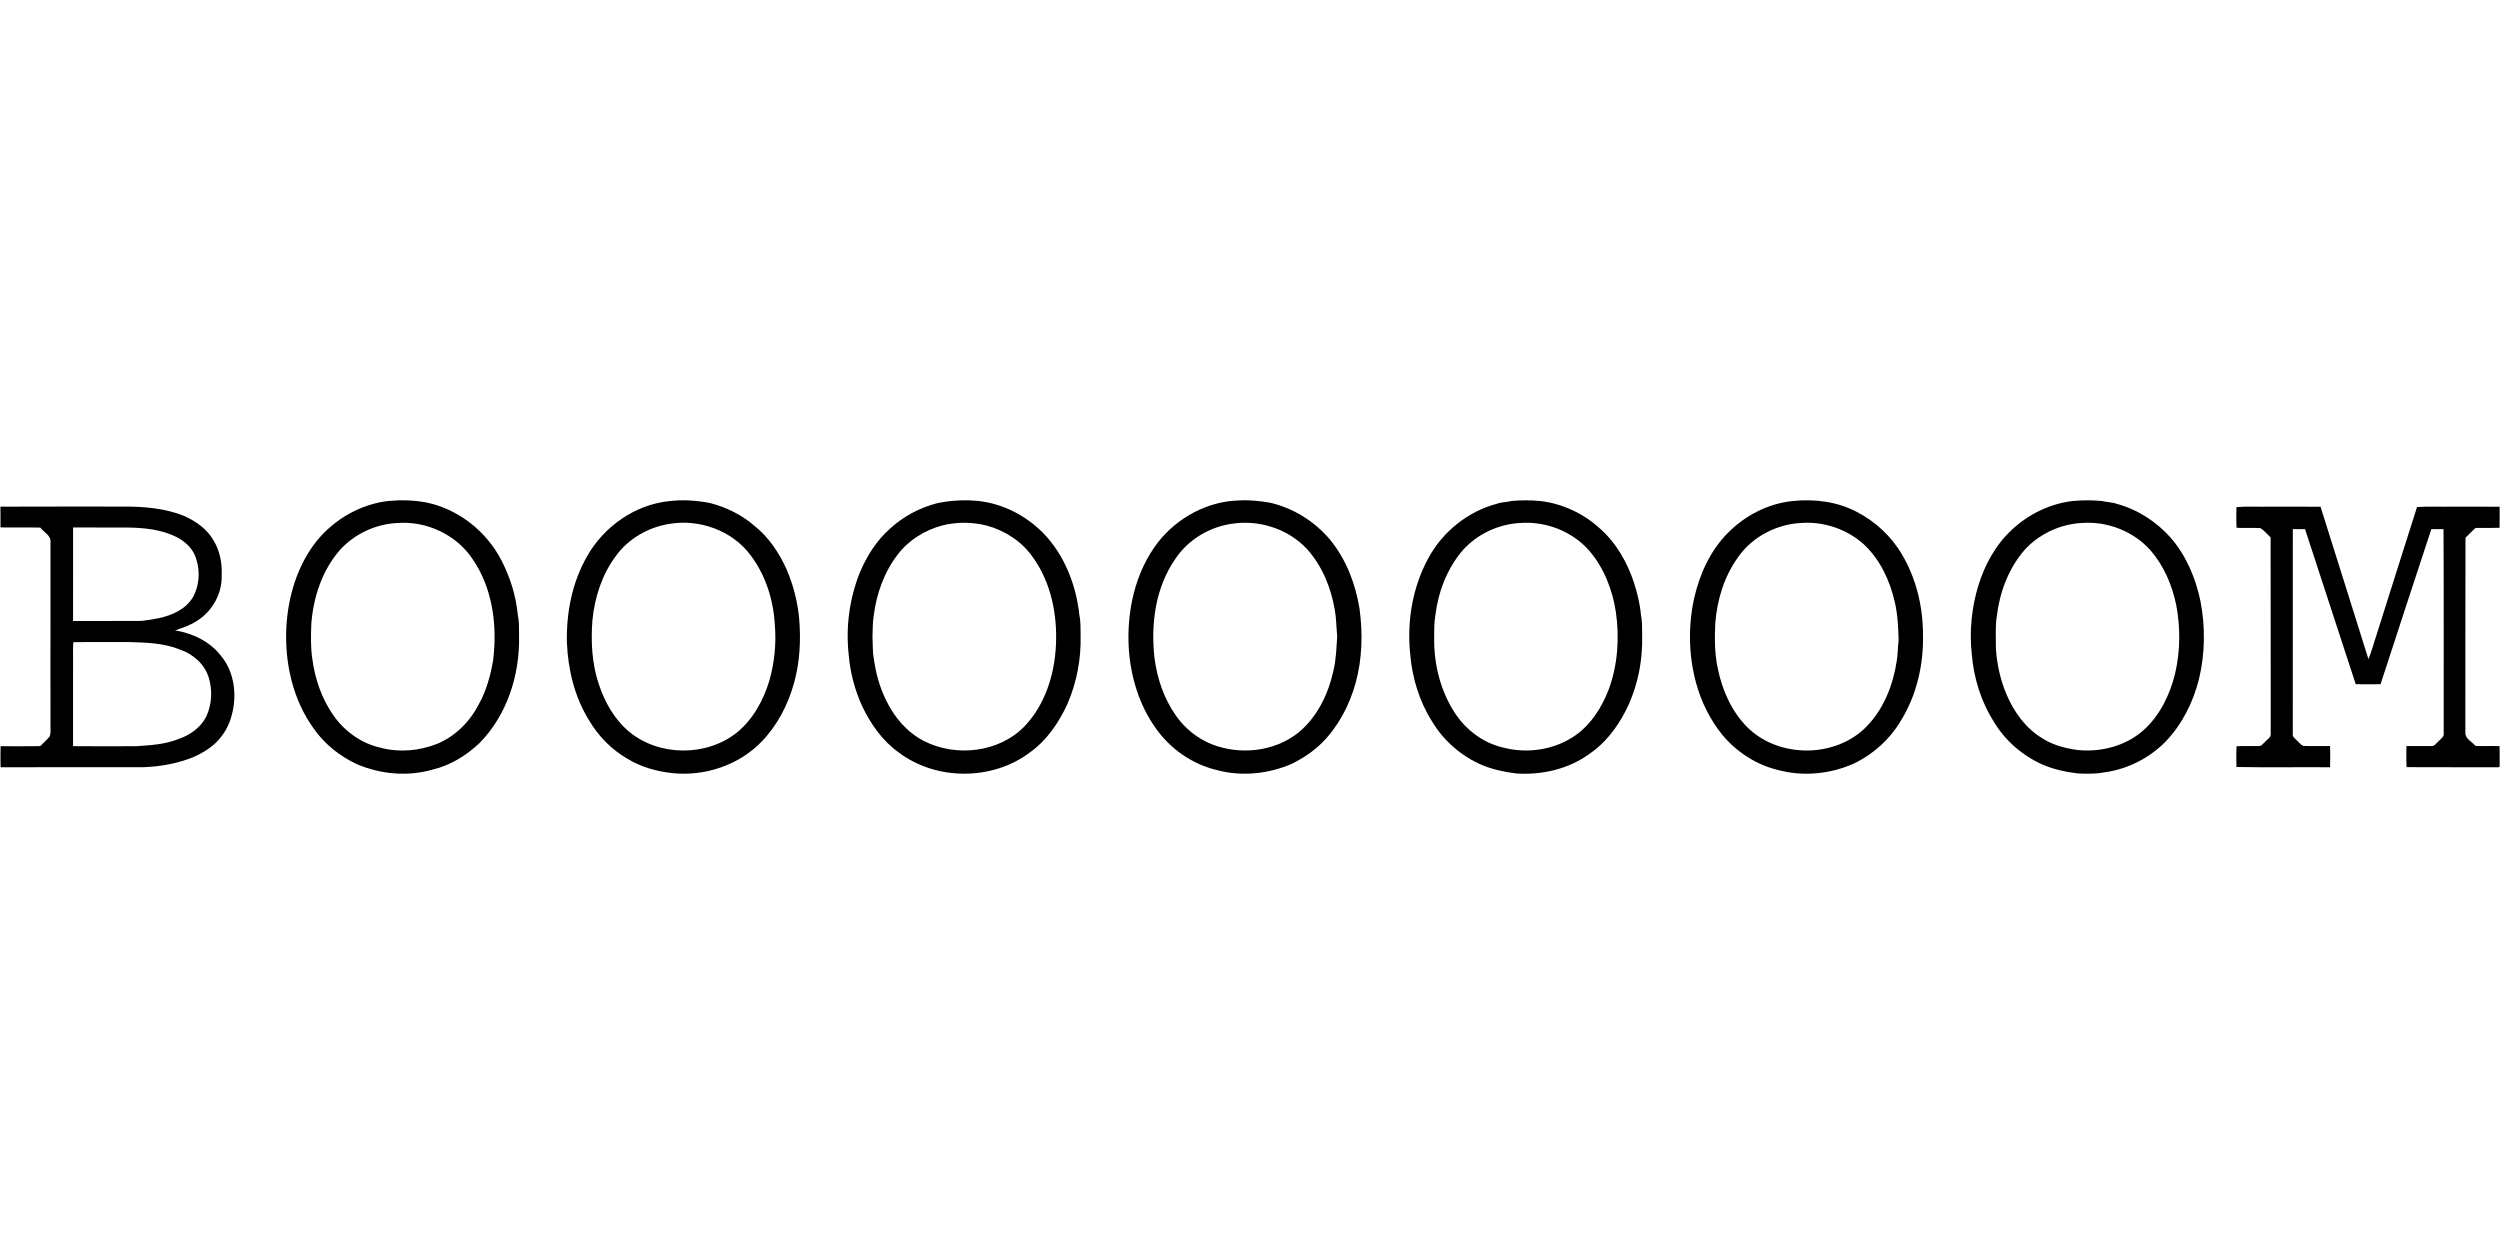 <svg height="90" viewBox="0 0 180 90" width="180" xmlns="http://www.w3.org/2000/svg"><g fill-rule="evenodd" transform="translate(0 36)"><g fill-rule="nonzero"><path d="m27.989.068c.882-.083 1.773-.055 2.646.098 2.351.465 4.411 2.091 5.49 4.222.63 1.224 1.035 2.569 1.164 3.94.105.482.069.979.084 1.469.057 2.787-.859 5.677-2.837 7.692-.943.897-2.093 1.609-3.367 1.917-1.796.524-3.761.345-5.475-.385-1.214-.568-2.302-1.425-3.078-2.523-1.538-2.107-2.133-4.786-1.996-7.363.123-2.205.792-4.434 2.179-6.181 1.278-1.574 3.166-2.665 5.19-2.886zm-3.533 3.551c-1.263 1.458-1.891 3.374-2.04 5.276-.032.846-.056 1.701.07 2.541.191 1.451.682 2.88 1.528 4.082.804 1.147 2.02 2.017 3.395 2.319 1.334.356 2.769.227 4.048-.275 1.334-.543 2.399-1.628 3.043-2.903.532-.966.82-2.042 1.004-3.122.311-2.505-.031-5.205-1.501-7.316-1.172-1.751-3.34-2.735-5.427-2.562-1.558.08-3.08.798-4.12 1.961z"/><path d="m48.154.086c.98-.129 1.976-.055 2.945.126 1.192.305 2.33.861 3.256 1.678 1.013.811 1.743 1.922 2.276 3.094.487 1.135.8 2.344.911 3.574.127 1.544.049 3.118-.37 4.616-.437 1.576-1.215 3.081-2.367 4.255-1.634 1.67-4.052 2.471-6.363 2.24-1.138-.123-2.277-.432-3.259-1.034-1.159-.667-2.121-1.653-2.791-2.809-1.025-1.655-1.491-3.606-1.572-5.536-.058-2.152.371-4.355 1.45-6.235 1.203-2.134 3.431-3.711 5.885-3.97zm.064 1.63c-1.532.236-2.99 1.073-3.897 2.343-.983 1.327-1.502 2.953-1.666 4.585-.117 1.539-.043 3.115.45 4.589.429 1.31 1.133 2.57 2.205 3.46 2.162 1.78 5.57 1.792 7.756.043 1.162-.953 1.905-2.325 2.333-3.747.366-1.299.503-2.666.389-4.008-.101-1.794-.669-3.593-1.766-5.031-1.317-1.753-3.658-2.591-5.803-2.233z"/><path d="m89.208.033c.735-.048 1.467.036 2.192.152 1.702.381 3.257 1.35 4.374 2.685 1.154 1.411 1.82 3.165 2.111 4.95.241 1.775.199 3.608-.278 5.342-.442 1.599-1.235 3.126-2.411 4.308-.617.621-1.357 1.104-2.133 1.5-1.7.757-3.657.959-5.46.473-1.769-.421-3.353-1.532-4.395-3.019-1.173-1.644-1.782-3.637-1.931-5.639-.178-2.709.425-5.569 2.106-7.75 1.393-1.77 3.558-2.946 5.824-3.003zm-.555 1.683c-1.613.245-3.135 1.162-4.035 2.534-1.427 2.054-1.772 4.674-1.495 7.114.187 1.482.684 2.943 1.549 4.17.639.907 1.533 1.635 2.565 2.049 2.042.804 4.524.546 6.256-.842 1.339-1.103 2.133-2.741 2.505-4.409.203-.831.226-1.688.28-2.537-.069-.628-.056-1.265-.175-1.887-.268-1.591-.902-3.15-1.985-4.362-1.364-1.476-3.49-2.154-5.464-1.827z"/><path d="m129.085.074c1.564-.163 3.194.039 4.596.78 1.35.695 2.508 1.768 3.27 3.085 1.014 1.713 1.494 3.715 1.504 5.697.057 2.195-.451 4.436-1.625 6.306-.773 1.294-1.933 2.334-3.28 3.002-1.723.788-3.723.993-5.556.489-1.563-.378-2.977-1.305-3.999-2.54-.879-1.094-1.515-2.377-1.881-3.73-.534-1.975-.574-4.078-.138-6.077.393-1.737 1.157-3.434 2.423-4.709 1.242-1.264 2.913-2.127 4.684-2.302zm-3.931 4.027c-1.012 1.388-1.526 3.089-1.656 4.79-.048 1.077-.047 2.166.179 3.225.316 1.553.98 3.081 2.105 4.22 2.27 2.289 6.42 2.269 8.651-.067 1.207-1.26 1.871-2.957 2.13-4.662.092-.487.064-.987.139-1.476-.024-.93-.064-1.873-.277-2.784-.35-1.537-1.048-3.041-2.207-4.134-1.215-1.105-2.889-1.68-4.525-1.56-1.773.086-3.514.987-4.54 2.447z"/><path d="m149.281.069c.685-.061 1.377-.063 2.063.005.351.089.722.077 1.066.203 1.498.407 2.852 1.28 3.879 2.439 1.108 1.281 1.79 2.884 2.138 4.531.366 1.872.342 3.825-.108 5.68-.424 1.659-1.218 3.248-2.413 4.486-1.186 1.196-2.768 1.989-4.441 2.203-.613.117-1.239.096-1.858.073-.877-.105-1.747-.298-2.562-.645-1.429-.642-2.662-1.711-3.474-3.052-.931-1.462-1.462-3.164-1.602-4.888-.184-1.653-.013-3.351.471-4.944.464-1.499 1.243-2.935 2.405-4.008 1.208-1.141 2.782-1.9 4.437-2.084zm-3.535 3.555c-1.128 1.312-1.763 2.996-1.97 4.701-.13.787-.064 1.589-.071 2.383.078 1.14.326 2.275.78 3.327.543 1.27 1.405 2.448 2.613 3.153.753.476 1.635.696 2.51.815 1.675.167 3.457-.295 4.726-1.431 1.17-1.047 1.882-2.517 2.26-4.022.387-1.628.41-3.34.094-4.983-.291-1.442-.893-2.842-1.865-3.958-1.229-1.371-3.118-2.099-4.948-1.953-1.561.082-3.087.8-4.129 1.967z"/><path d="m67.476.23c.986-.209 2.003-.259 3.005-.155 1.732.195 3.36 1.038 4.59 2.264 1.568 1.591 2.421 3.789 2.649 5.988.106.483.068.982.083 1.472.04 1.667-.283 3.342-.944 4.874-.617 1.351-1.486 2.63-2.707 3.502-2.695 2.035-6.727 2.039-9.428.015-1.181-.841-2.037-2.06-2.653-3.357-.533-1.173-.864-2.438-.967-3.723-.216-1.978.06-4.013.794-5.864.501-1.19 1.201-2.321 2.18-3.178.954-.887 2.14-1.512 3.399-1.839zm.391 1.597c-1.249.331-2.416 1.037-3.206 2.068-.993 1.268-1.549 2.835-1.751 4.423-.088.518-.071 1.045-.092 1.568.037.515-.006 1.038.101 1.546.133 1.035.421 2.053.882 2.991.579 1.211 1.494 2.29 2.696 2.916 2.316 1.196 5.425.855 7.27-1.046 1.48-1.55 2.157-3.713 2.259-5.818.112-2.215-.347-4.535-1.663-6.358-.788-1.129-2.003-1.919-3.324-2.277-1.035-.263-2.135-.268-3.171-.013z"/><path d="m108.849.068c.686-.058 1.377-.063 2.063.007 1.57.181 3.072.883 4.242 1.943 1.194 1.033 1.999 2.452 2.494 3.937.245.772.439 1.561.505 2.37.1.463.068.94.082 1.41.049 1.896-.348 3.816-1.219 5.505-.624 1.198-1.478 2.306-2.611 3.063-1.499 1.08-3.402 1.508-5.23 1.387-.858-.103-1.71-.289-2.51-.623-1.469-.642-2.733-1.742-3.555-3.12-.916-1.449-1.434-3.134-1.575-4.838-.246-2.362.161-4.829 1.307-6.924 1.025-1.9 2.842-3.36 4.932-3.915.346-.126.72-.108 1.075-.201zm-3.531 3.551c-1.131 1.311-1.765 2.996-1.975 4.703-.094.562-.08 1.137-.084 1.705-.007 1.831.457 3.688 1.448 5.239.792 1.243 2.044 2.217 3.493 2.551 1.779.479 3.785.17 5.29-.912 1.102-.802 1.849-1.997 2.333-3.253.657-1.774.788-3.719.52-5.584-.243-1.601-.853-3.174-1.913-4.414-1.225-1.401-3.139-2.146-4.987-1.998-1.56.081-3.084.798-4.125 1.963z"/><path d="m.029.48c2.954-.016 5.908-.002 8.862-.007 1.478-.006 2.987.119 4.37.676.843.382 1.648.94 2.113 1.761.459.753.629 1.652.586 2.526.04 1.289-.665 2.564-1.752 3.248-.492.325-1.05.523-1.607.7 1.271.213 2.528.808 3.322 1.851.849 1.028 1.098 2.452.875 3.745-.126.709-.368 1.409-.813 1.984-.52.738-1.314 1.219-2.127 1.576-1.109.432-2.297.651-3.485.697-3.444.007-6.888-.003-10.331.005-.012-.505-.012-1.01 0-1.515.952.001 1.904.012 2.856-.005.222-.238.477-.446.68-.7.103-.285.042-.595.058-.891-.014-2.688.001-5.374-.001-8.063-.001-.548-.001-1.097 0-1.645-.001-.549 0-1.099 0-1.648-.001-.577 0-1.155.001-1.732.053-.494-.483-.714-.735-1.057-.956-.019-1.911.006-2.866-.013-.002-.497.007-.996-.006-1.493zm5.233 1.5c-.002 2.245-.001 4.488-.001 6.732 1.541-.006 3.081.002 4.622-.004.523.012 1.033-.117 1.546-.198.957-.205 1.958-.646 2.471-1.526.443-.812.518-1.806.243-2.685-.187-.731-.764-1.288-1.417-1.626-1.103-.554-2.361-.678-3.579-.692-1.295-.005-2.59-.002-3.886-.002zm.022 8.253c-.036.375-.021.752-.023 1.128-.002 2.12.003 4.241-.002 6.362 1.513.016 3.026.009 4.54.003 1.029-.067 2.081-.125 3.05-.516.828-.278 1.602-.823 2.002-1.616.404-.867.46-1.886.181-2.799-.289-.975-1.132-1.704-2.074-2.027-1.154-.474-2.422-.501-3.65-.54-1.341.003-2.682-.008-4.022.006z"/></g><path d="m161.022.513c.779-.068 1.563-.015 2.344-.032 1.237.002 2.474-.003 3.712.002 1.164 3.654 2.292 7.32 3.449 10.976.242-.566.385-1.167.584-1.748.972-3.068 1.936-6.138 2.915-9.203.836-.058 1.676-.012 2.515-.027 1.144.002 2.287-.002 3.431.002.002.506.012 1.012-.005 1.518-.576.022-1.153.006-1.728.011-.248.229-.487.465-.723.704-.019 4.668-.002 9.337-.01 14.006-.035.466.477.674.732.987.576.021 1.154-.009 1.73.014.016.49.006.981.007 1.471-.076.09-.209.034-.304.05-2.133-.011-4.265.007-6.398-.009-.029-.505-.005-1.013-.011-1.518.6-.004 1.201.004 1.802-.002.226.023.341-.21.497-.332.15-.174.424-.31.386-.578-.01-4.902.016-9.804-.013-14.705-.293-.008-.585-.006-.876-.005-1.233 3.718-2.439 7.445-3.657 11.168-.597.008-1.193.011-1.788-.002-1.21-3.723-2.428-7.443-3.649-11.162-.295-.006-.588-.006-.88-.004-.008 4.931-.003 9.863-.003 14.794-.021.162.132.254.227.359.175.15.316.357.528.458.642.026 1.287.006 1.93.008.016.509.017 1.019-.001 1.529-2.246-.016-4.494.023-6.74-.019-.012-.497-.015-.995.002-1.492.534-.036 1.069-.002 1.604-.017.204.022.309-.185.448-.297.159-.188.458-.324.413-.613-.007-4.704.007-9.408-.007-14.112-.245-.222-.453-.497-.735-.669-.572-.035-1.146.015-1.718-.026-.026-.494-.014-.989-.009-1.483z"/></g></svg>